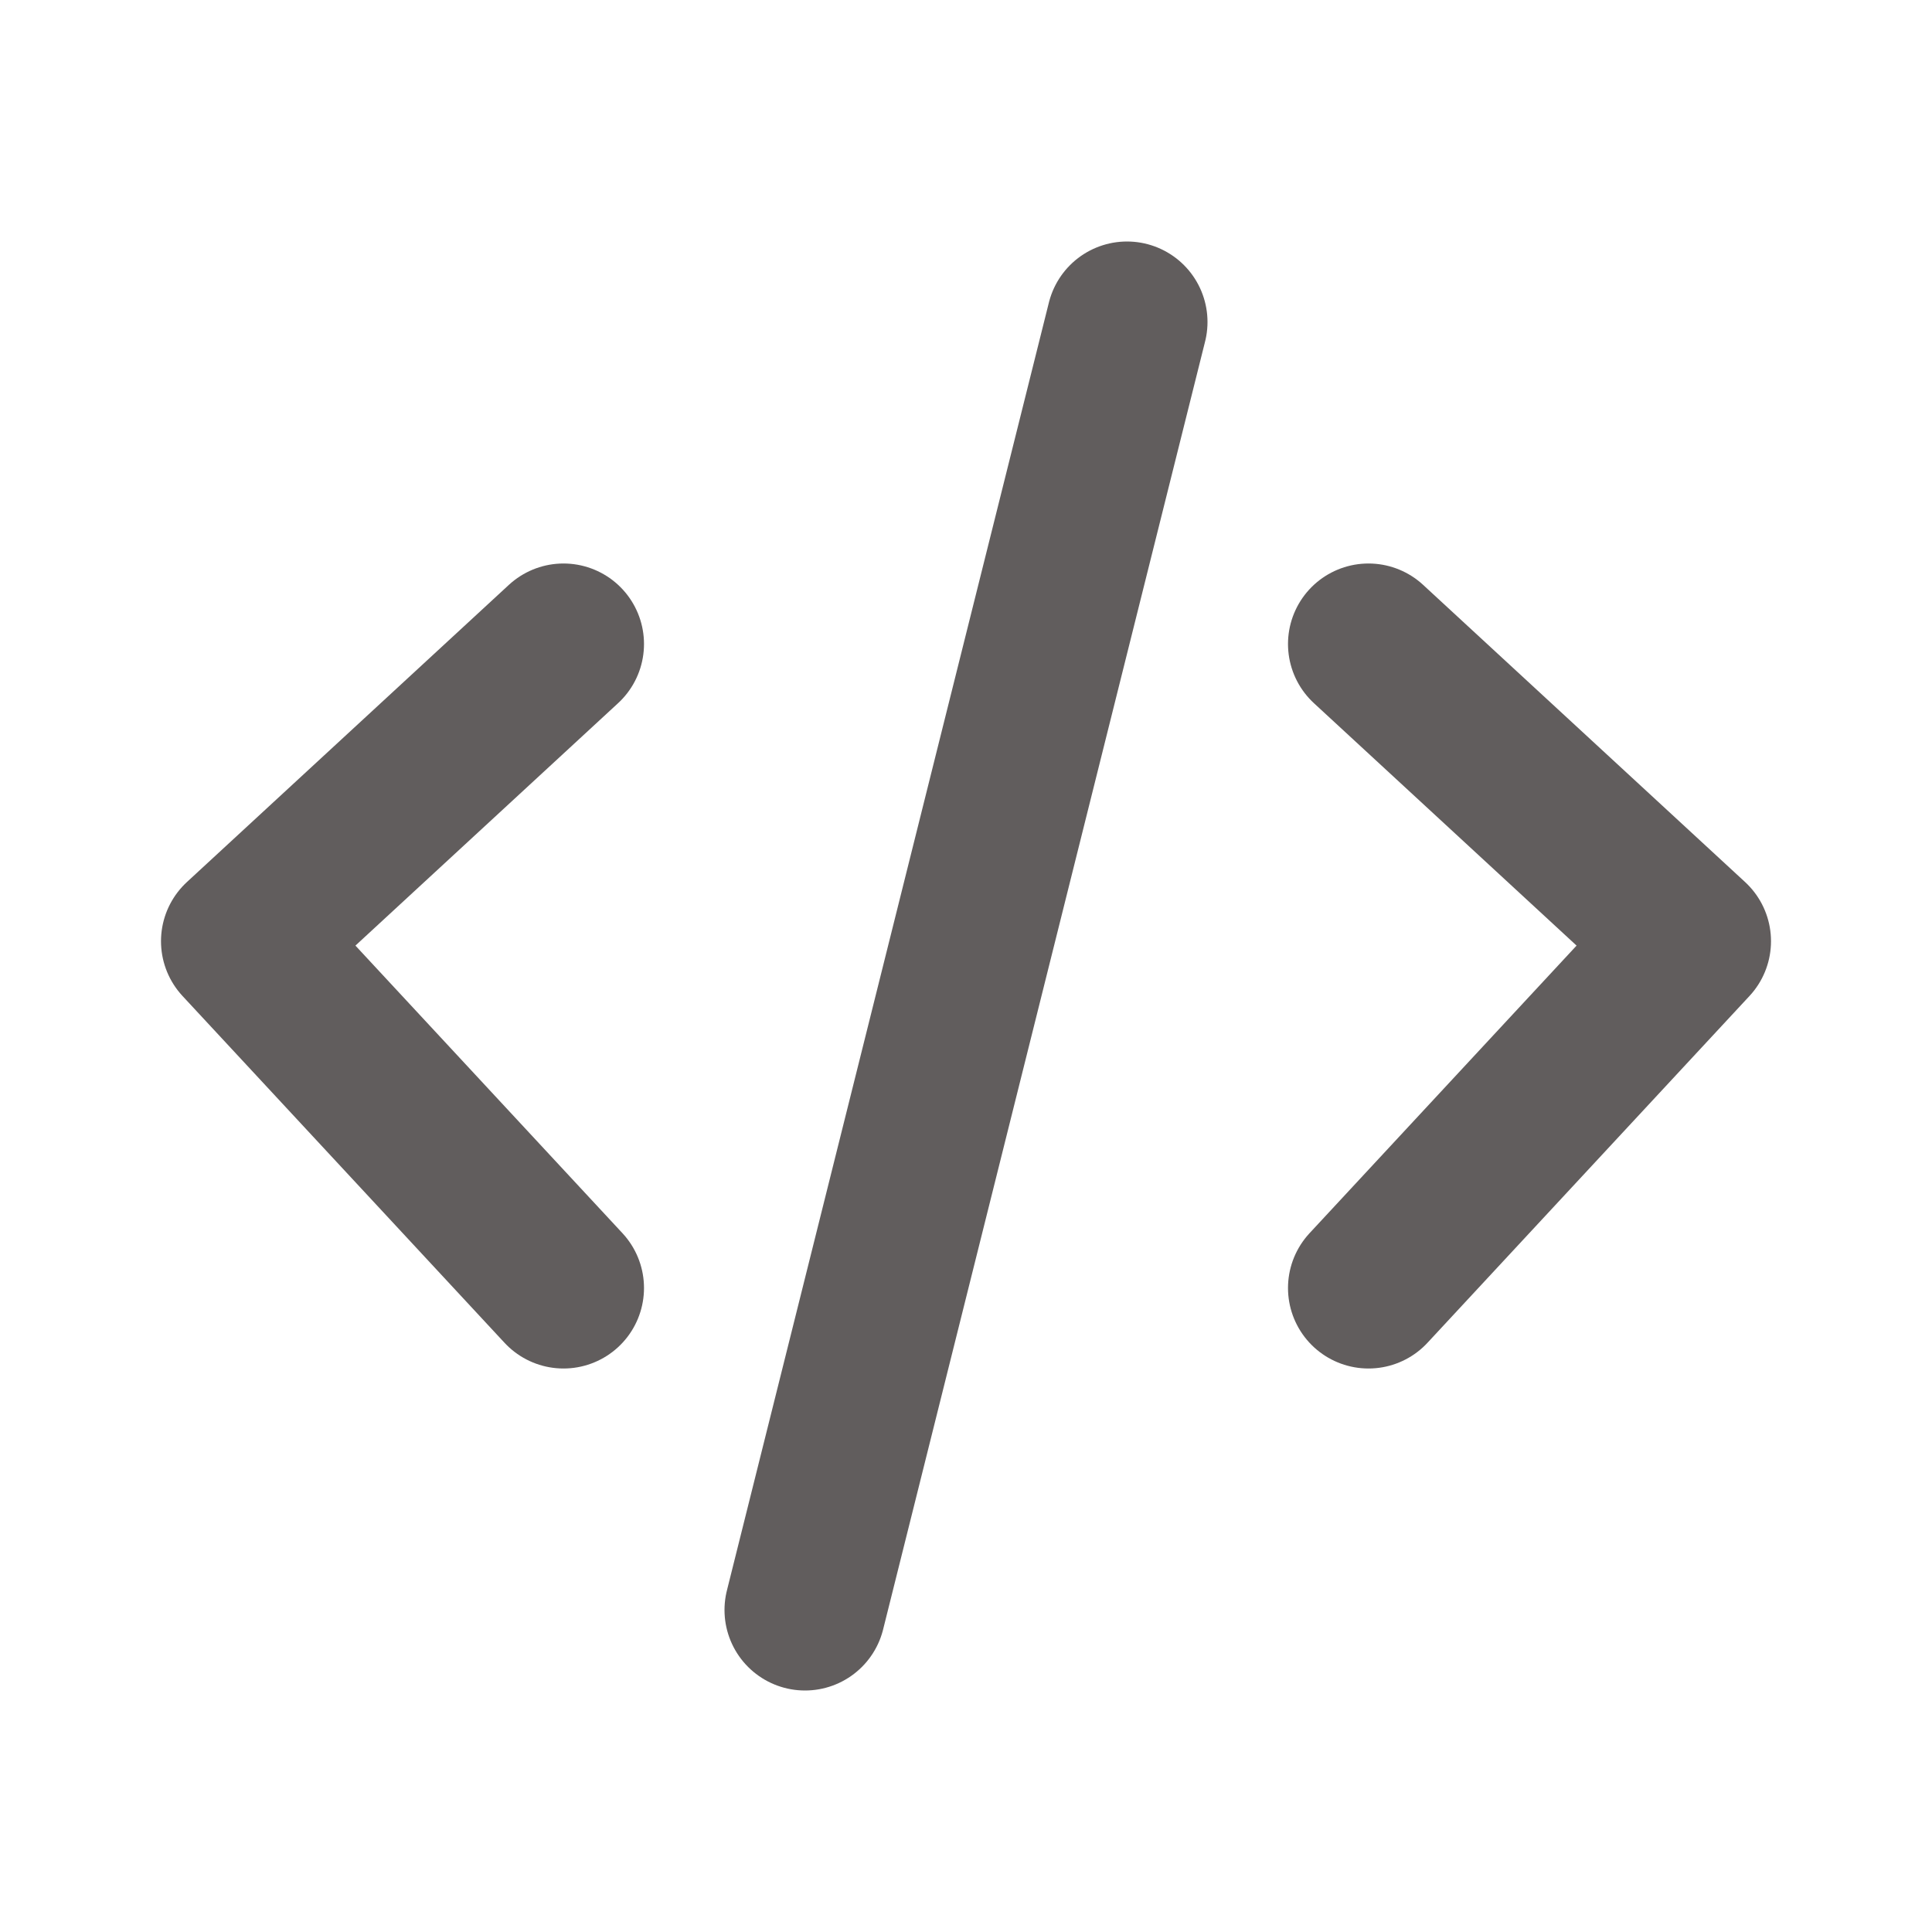 <svg width="60px" height="60px" viewBox="0 0 24 24" fill="none" xmlns="http://www.w3.org/2000/svg">
<path d="M7 8L3 11.692L7 16M17 8L21 11.692L17 16M14 4L10 20" stroke="#615d5d" stroke-width="2" stroke-linecap="round" stroke-linejoin="round"/>
</svg>